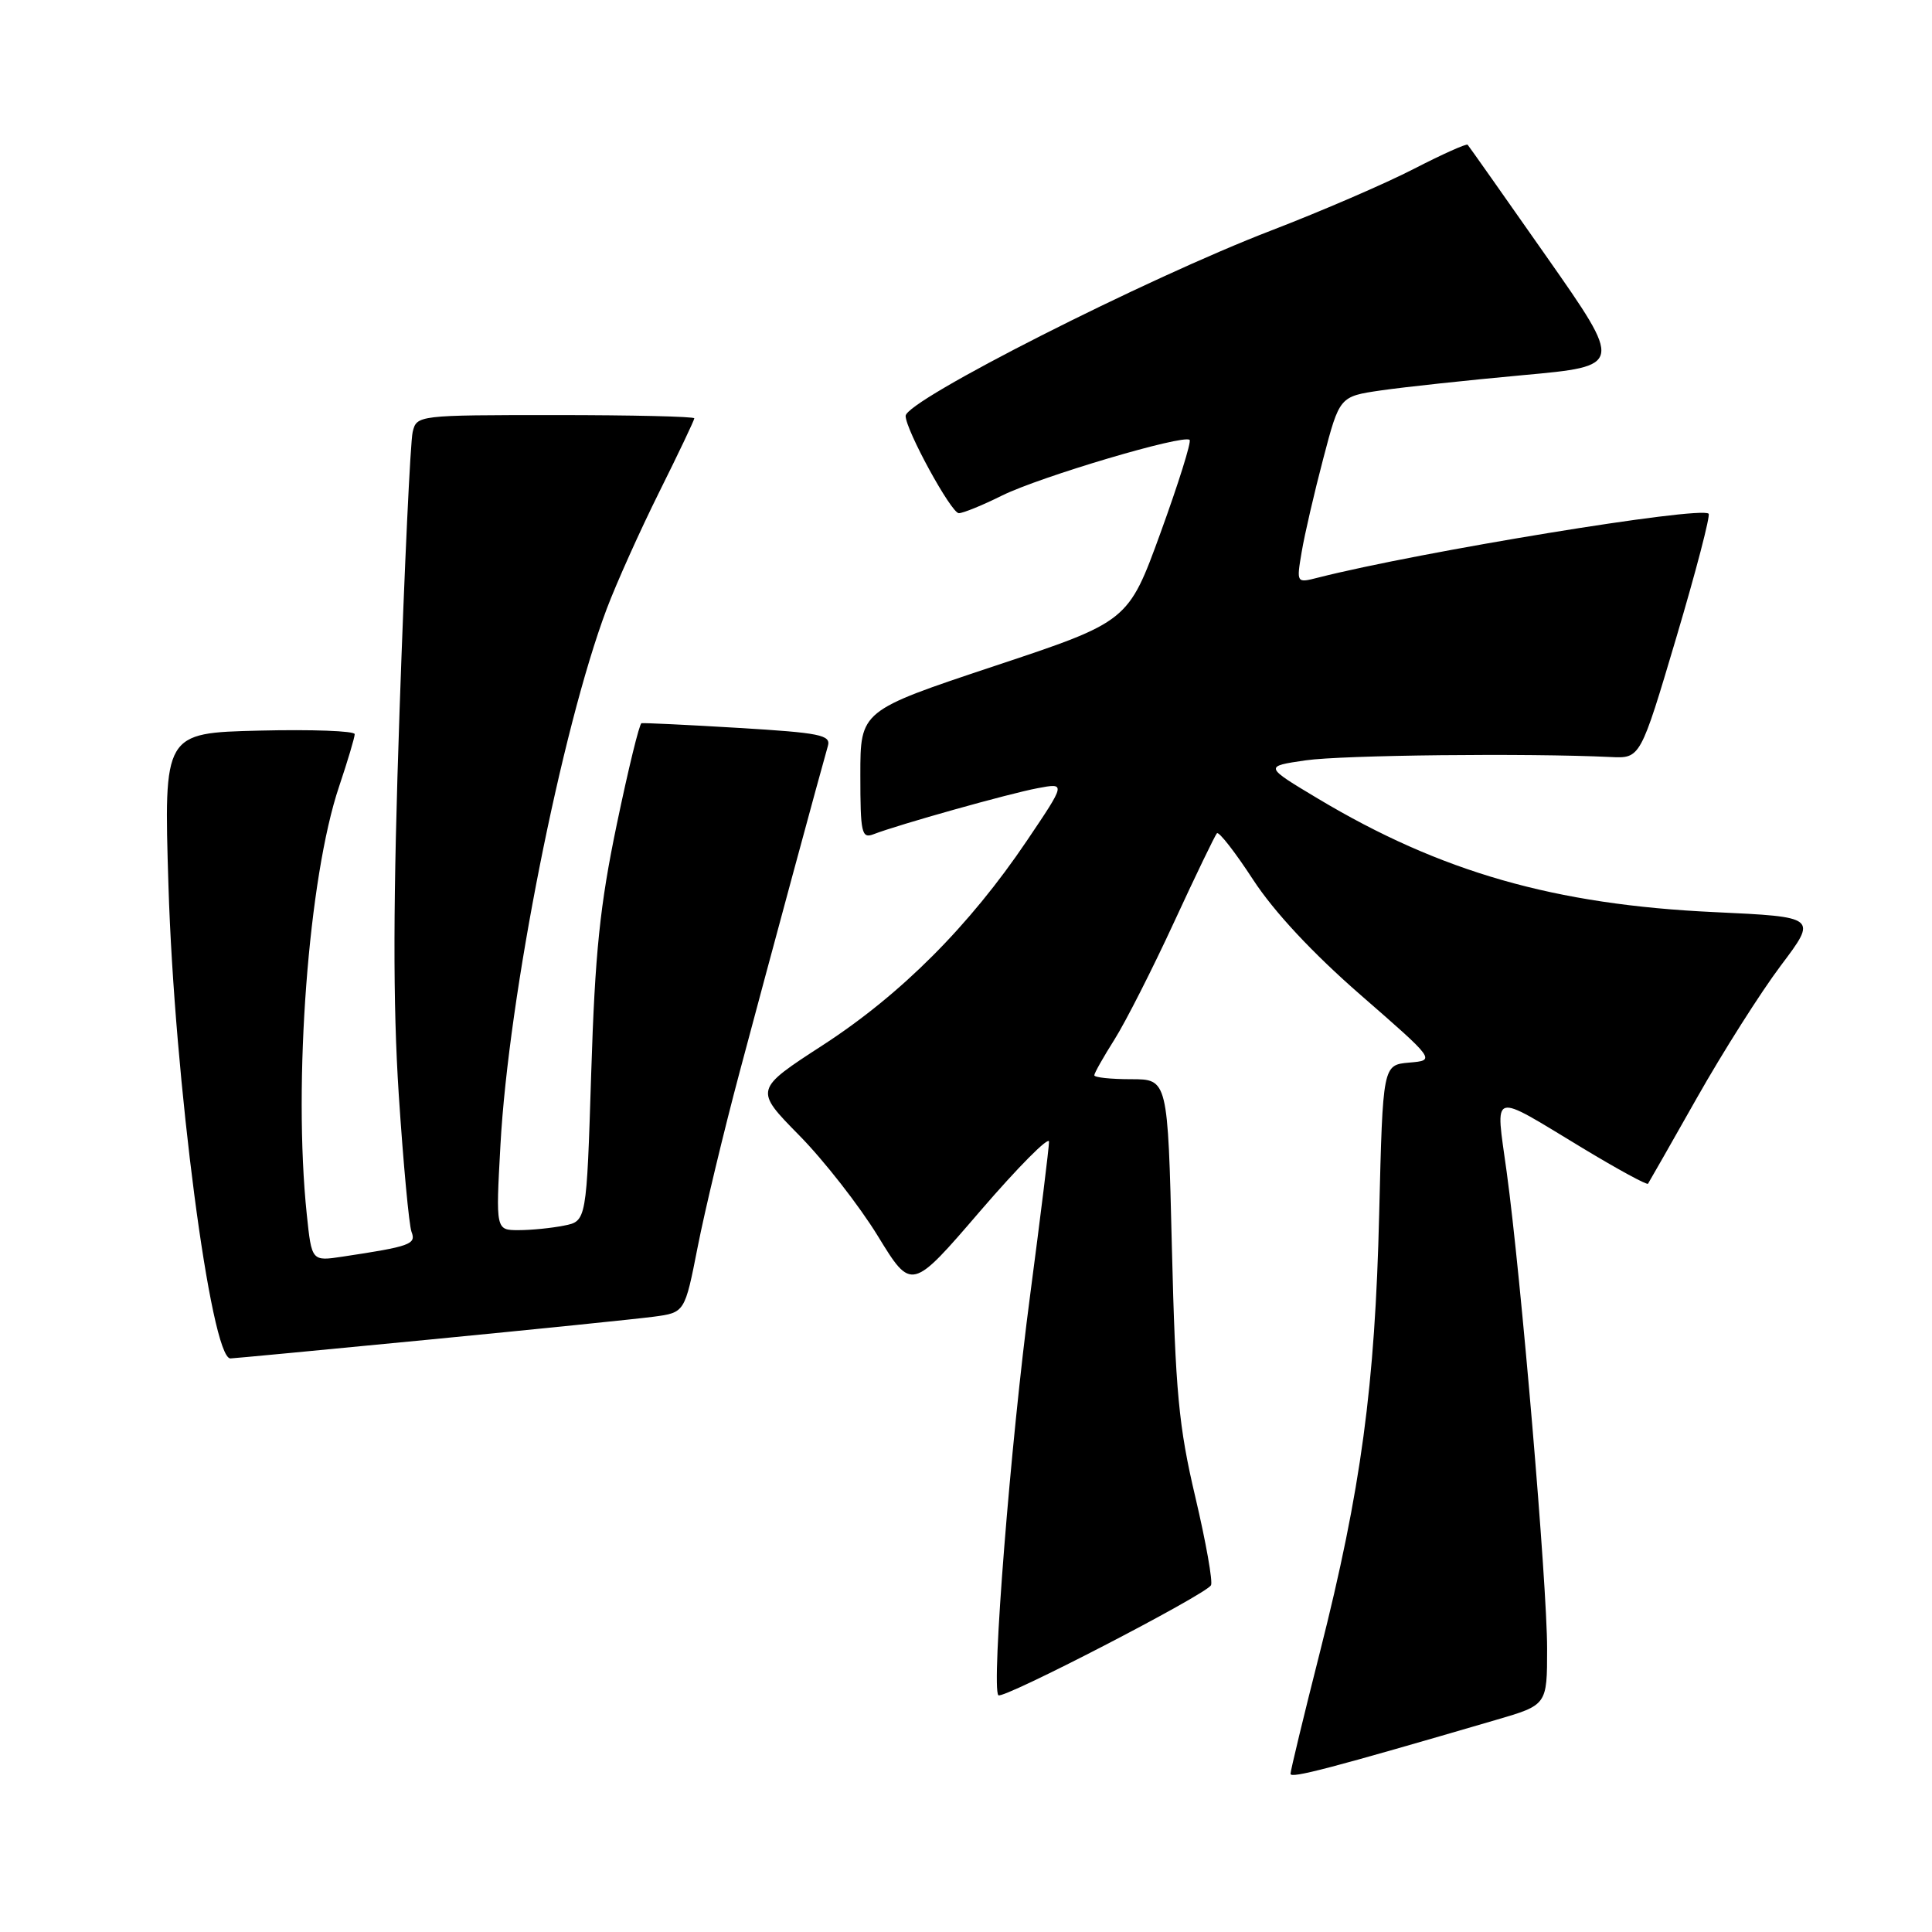 <?xml version="1.0" encoding="UTF-8" standalone="no"?>
<!DOCTYPE svg PUBLIC "-//W3C//DTD SVG 1.1//EN" "http://www.w3.org/Graphics/SVG/1.1/DTD/svg11.dtd" >
<svg xmlns="http://www.w3.org/2000/svg" xmlns:xlink="http://www.w3.org/1999/xlink" version="1.1" viewBox="0 0 256 256">
 <g >
 <path fill="currentColor"
d=" M 198.25 227.89 C 205.00 225.92 205.00 225.92 205.00 218.45 C 205.00 209.89 201.54 169.14 199.64 155.27 C 198.15 144.38 197.31 144.64 209.72 152.14 C 214.34 154.93 218.23 157.05 218.37 156.85 C 218.50 156.66 221.43 151.52 224.87 145.44 C 228.31 139.36 233.30 131.49 235.97 127.94 C 240.82 121.50 240.82 121.50 227.16 120.86 C 206.00 119.88 190.88 115.54 174.65 105.83 C 167.50 101.55 167.50 101.55 173.00 100.75 C 177.83 100.05 202.38 99.78 213.43 100.31 C 217.36 100.50 217.36 100.50 222.11 84.51 C 224.72 75.72 226.65 68.32 226.40 68.07 C 225.35 67.02 188.10 73.12 174.64 76.54 C 171.78 77.27 171.78 77.27 172.48 73.13 C 172.86 70.85 174.15 65.28 175.34 60.76 C 177.50 52.53 177.50 52.53 183.00 51.73 C 186.03 51.29 194.48 50.38 201.79 49.71 C 215.08 48.50 215.08 48.50 204.92 34.00 C 199.33 26.02 194.63 19.35 194.47 19.18 C 194.32 19.00 191.11 20.44 187.34 22.38 C 183.58 24.32 175.10 27.98 168.50 30.52 C 151.91 36.89 120.00 53.07 120.00 55.11 C 120.00 56.95 126.04 68.00 127.05 68.00 C 127.61 68.00 130.19 66.95 132.78 65.66 C 137.81 63.17 156.86 57.52 157.63 58.29 C 157.88 58.55 156.15 64.06 153.79 70.56 C 149.50 82.36 149.50 82.36 131.75 88.26 C 114.00 94.17 114.00 94.17 114.00 102.69 C 114.00 110.40 114.17 111.15 115.75 110.54 C 119.03 109.27 133.73 105.14 137.49 104.44 C 141.24 103.73 141.24 103.73 136.06 111.41 C 128.46 122.68 119.40 131.75 109.07 138.46 C 99.94 144.38 99.94 144.38 105.90 150.44 C 109.18 153.77 113.87 159.78 116.32 163.78 C 120.78 171.06 120.78 171.06 129.89 160.46 C 134.90 154.64 139.00 150.51 139.00 151.28 C 139.00 152.06 137.87 161.20 136.50 171.60 C 133.91 191.11 131.33 223.66 132.29 224.63 C 132.88 225.22 159.65 211.37 160.46 210.06 C 160.73 209.62 159.80 204.37 158.39 198.38 C 156.18 189.01 155.75 184.42 155.28 165.25 C 154.74 143.00 154.74 143.00 149.87 143.00 C 147.19 143.00 145.00 142.77 145.00 142.48 C 145.00 142.19 146.21 140.06 147.68 137.73 C 149.15 135.40 152.70 128.41 155.57 122.19 C 158.44 115.97 161.00 110.67 161.25 110.41 C 161.51 110.15 163.67 112.92 166.04 116.56 C 168.81 120.81 173.92 126.29 180.29 131.84 C 190.23 140.50 190.23 140.50 186.73 140.80 C 183.23 141.11 183.23 141.11 182.75 160.80 C 182.20 183.66 180.35 197.36 174.90 218.90 C 172.75 227.37 171.00 234.63 171.00 235.04 C 171.00 235.70 176.24 234.33 198.25 227.89 Z  M 56.81 177.51 C 70.94 176.14 84.35 174.77 86.62 174.47 C 90.74 173.92 90.74 173.92 92.45 165.21 C 93.39 160.42 95.89 149.97 98.02 142.00 C 102.03 126.95 108.86 101.73 109.70 98.84 C 110.12 97.39 108.66 97.10 97.84 96.45 C 91.05 96.04 85.28 95.77 85.00 95.83 C 84.72 95.89 83.25 101.92 81.73 109.22 C 79.49 119.96 78.84 126.26 78.34 142.15 C 77.72 161.81 77.72 161.81 74.73 162.40 C 73.09 162.73 70.39 163.00 68.72 163.00 C 65.69 163.00 65.69 163.00 66.31 151.75 C 67.38 132.05 74.41 96.58 80.39 80.69 C 81.68 77.27 84.82 70.28 87.37 65.16 C 89.92 60.04 92.00 55.66 92.00 55.43 C 92.00 55.19 83.72 55.00 73.61 55.00 C 55.36 55.00 55.21 55.02 54.68 57.25 C 54.38 58.49 53.60 75.03 52.95 94.00 C 52.08 119.36 52.05 132.89 52.84 145.07 C 53.44 154.19 54.20 162.36 54.53 163.23 C 55.17 164.87 54.36 165.16 45.40 166.51 C 41.30 167.13 41.30 167.13 40.65 160.92 C 38.82 143.43 40.87 116.26 44.93 104.22 C 46.07 100.83 47.00 97.71 47.00 97.28 C 47.00 96.85 41.31 96.64 34.35 96.81 C 21.70 97.12 21.70 97.12 22.32 117.31 C 23.10 143.04 27.94 180.00 30.53 180.00 C 30.86 180.00 42.69 178.88 56.81 177.51 Z "/>
</g>
</svg>
